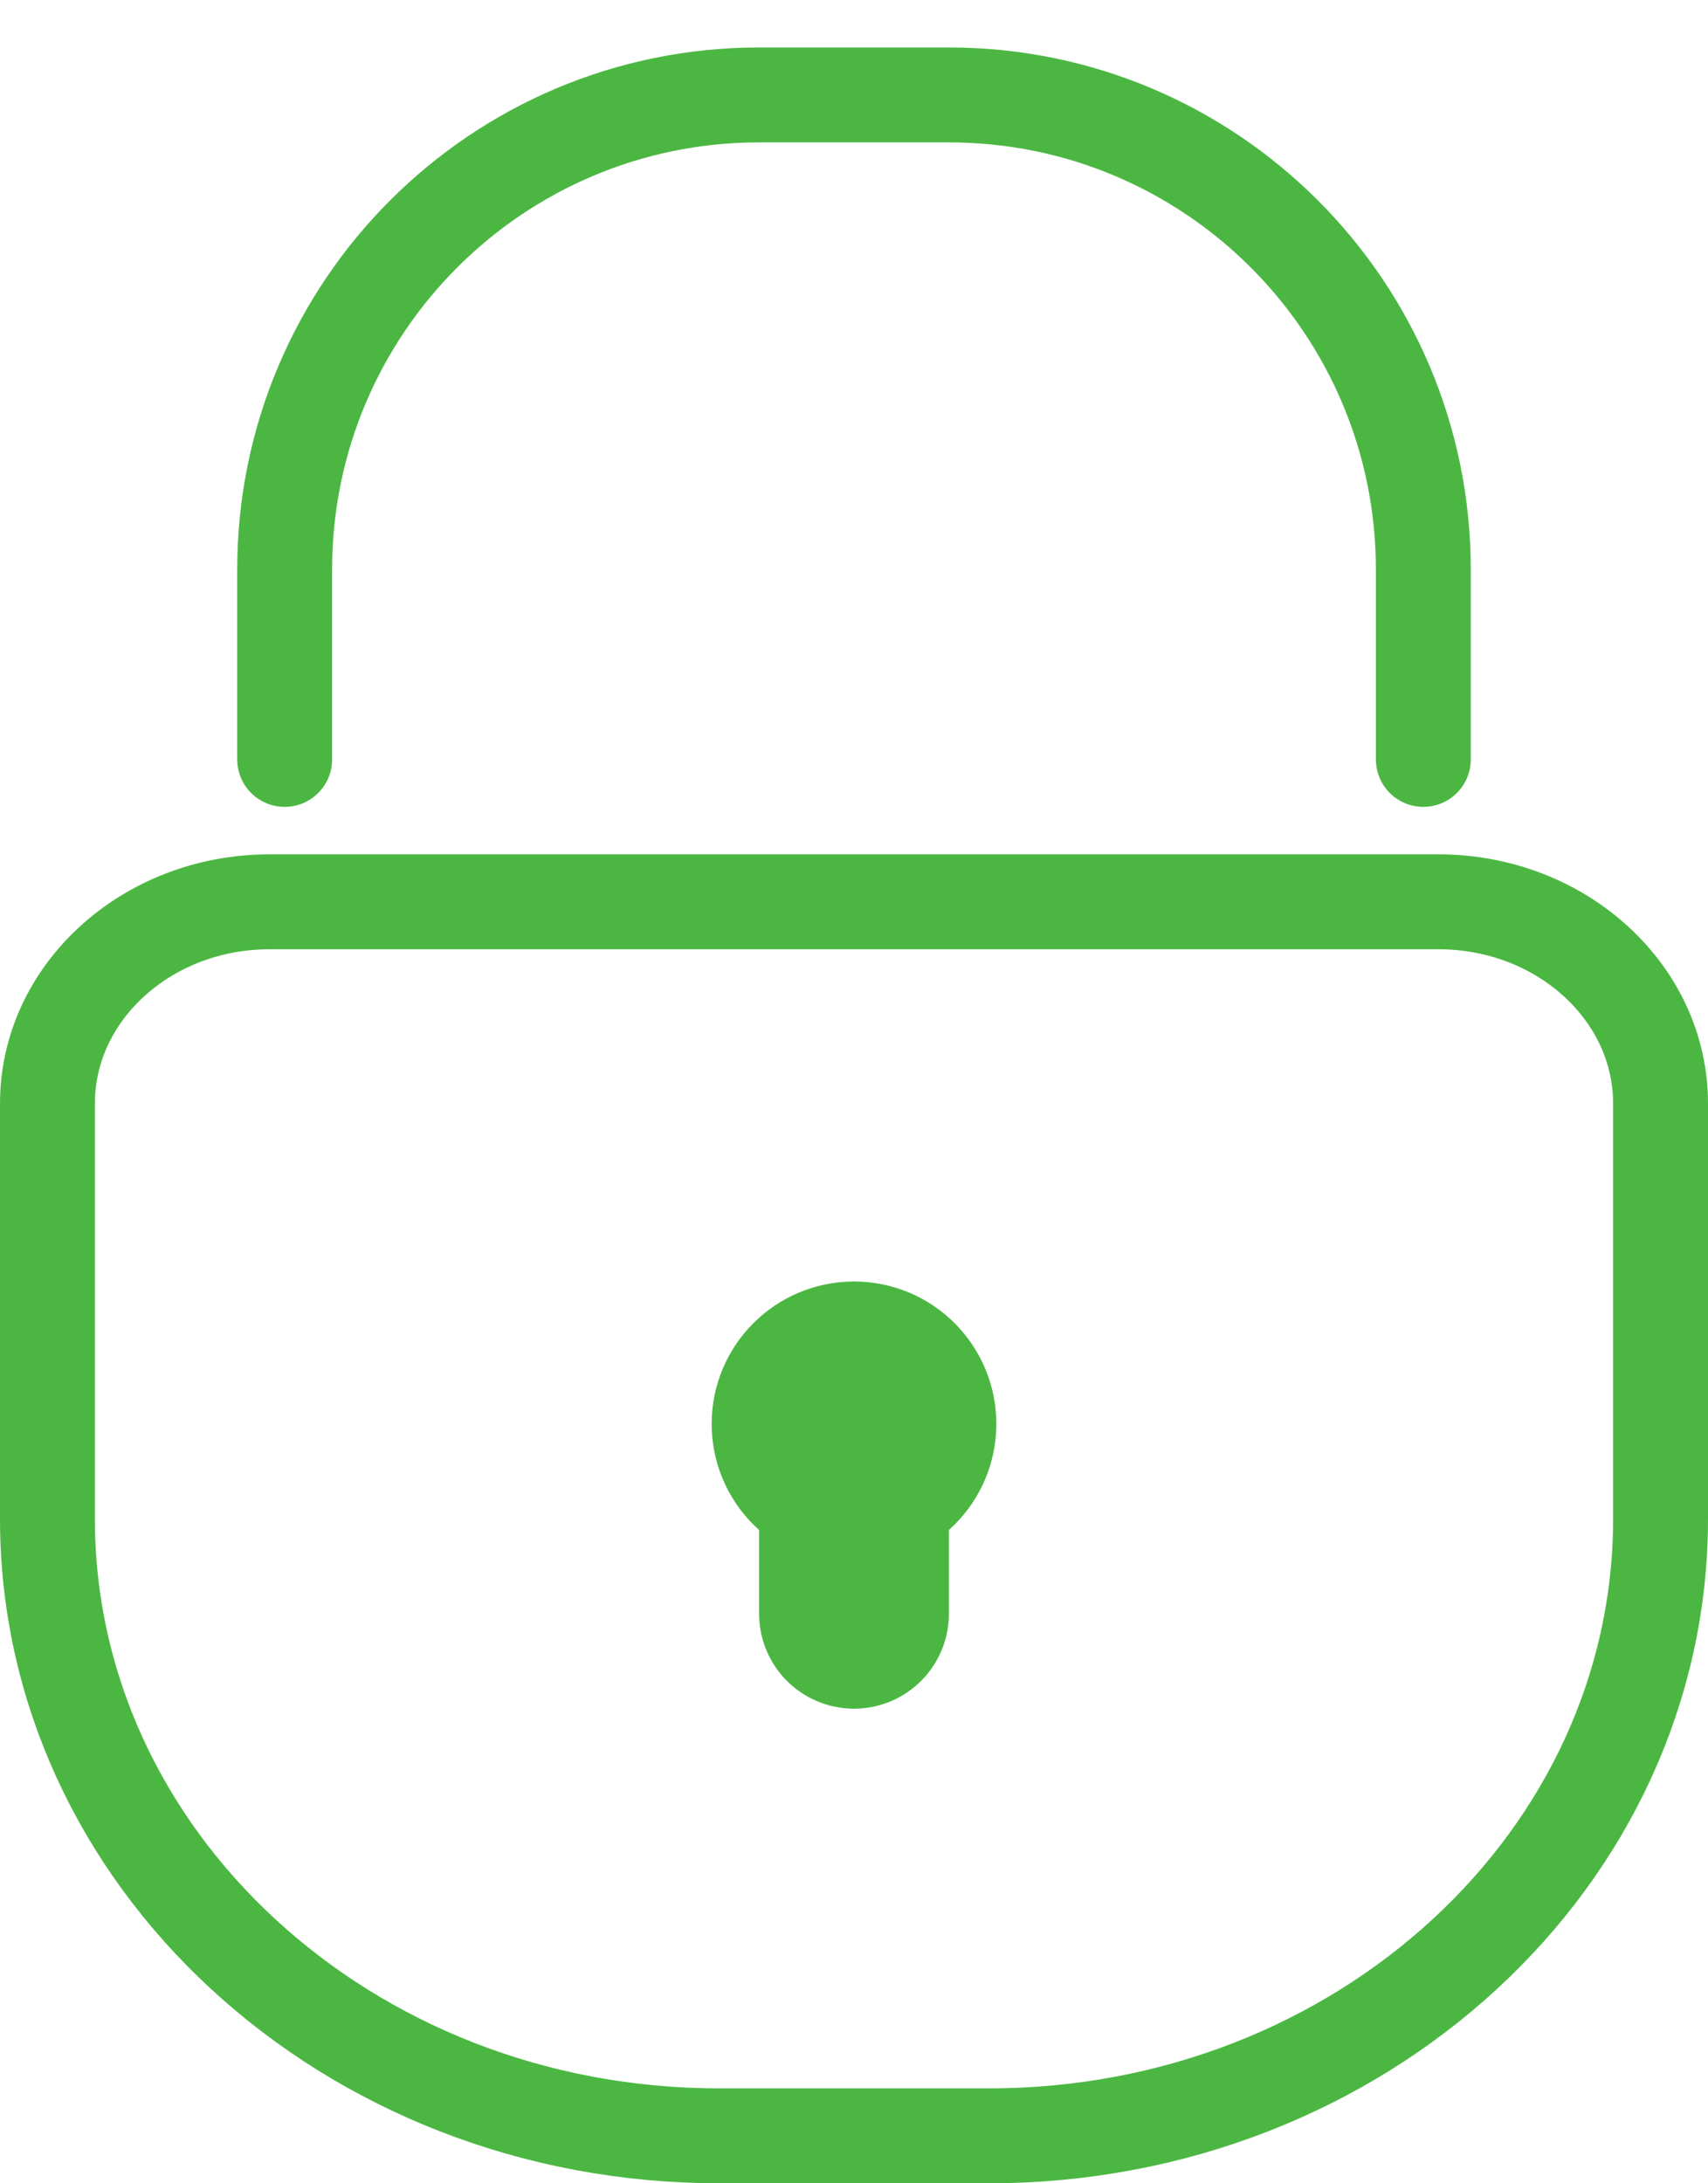 <svg xmlns="http://www.w3.org/2000/svg" width="18" height="23" viewBox="0 0 18 23">
  <g fill="none" fill-rule="evenodd" transform="translate(-3)">
    <rect width="24" height="24"/>
    <path stroke="#4BB742" d="M18.158,9.5 C18.809,9.5 19.401,9.741 19.828,10.136 C20.241,10.517 20.5,11.042 20.5,11.625 L20.5,11.625 L20.5,16 C20.5,17.791 19.711,19.41 18.441,20.582 C17.156,21.769 15.381,22.5 13.421,22.5 L13.421,22.5 L10.579,22.5 C8.619,22.5 6.844,21.769 5.559,20.582 C4.289,19.41 3.5,17.791 3.5,16 L3.5,16 L3.5,11.625 C3.5,11.042 3.759,10.517 4.172,10.136 C4.599,9.741 5.191,9.5 5.842,9.5 L5.842,9.5 Z"/>
    <circle cx="12" cy="15" r="1" stroke="#4BB742"/>
    <line x1="12" x2="12" y1="15" y2="17" stroke="#4BB742" stroke-linecap="round" stroke-width="2"/>
    <path stroke="#4BB742" stroke-linecap="round" d="M6,8 L6,6 C6,3.239 8.239,1 11,1 L13,1 C15.761,1 18,3.239 18,6 L18,8 L18,8"/>
  </g>
</svg>
